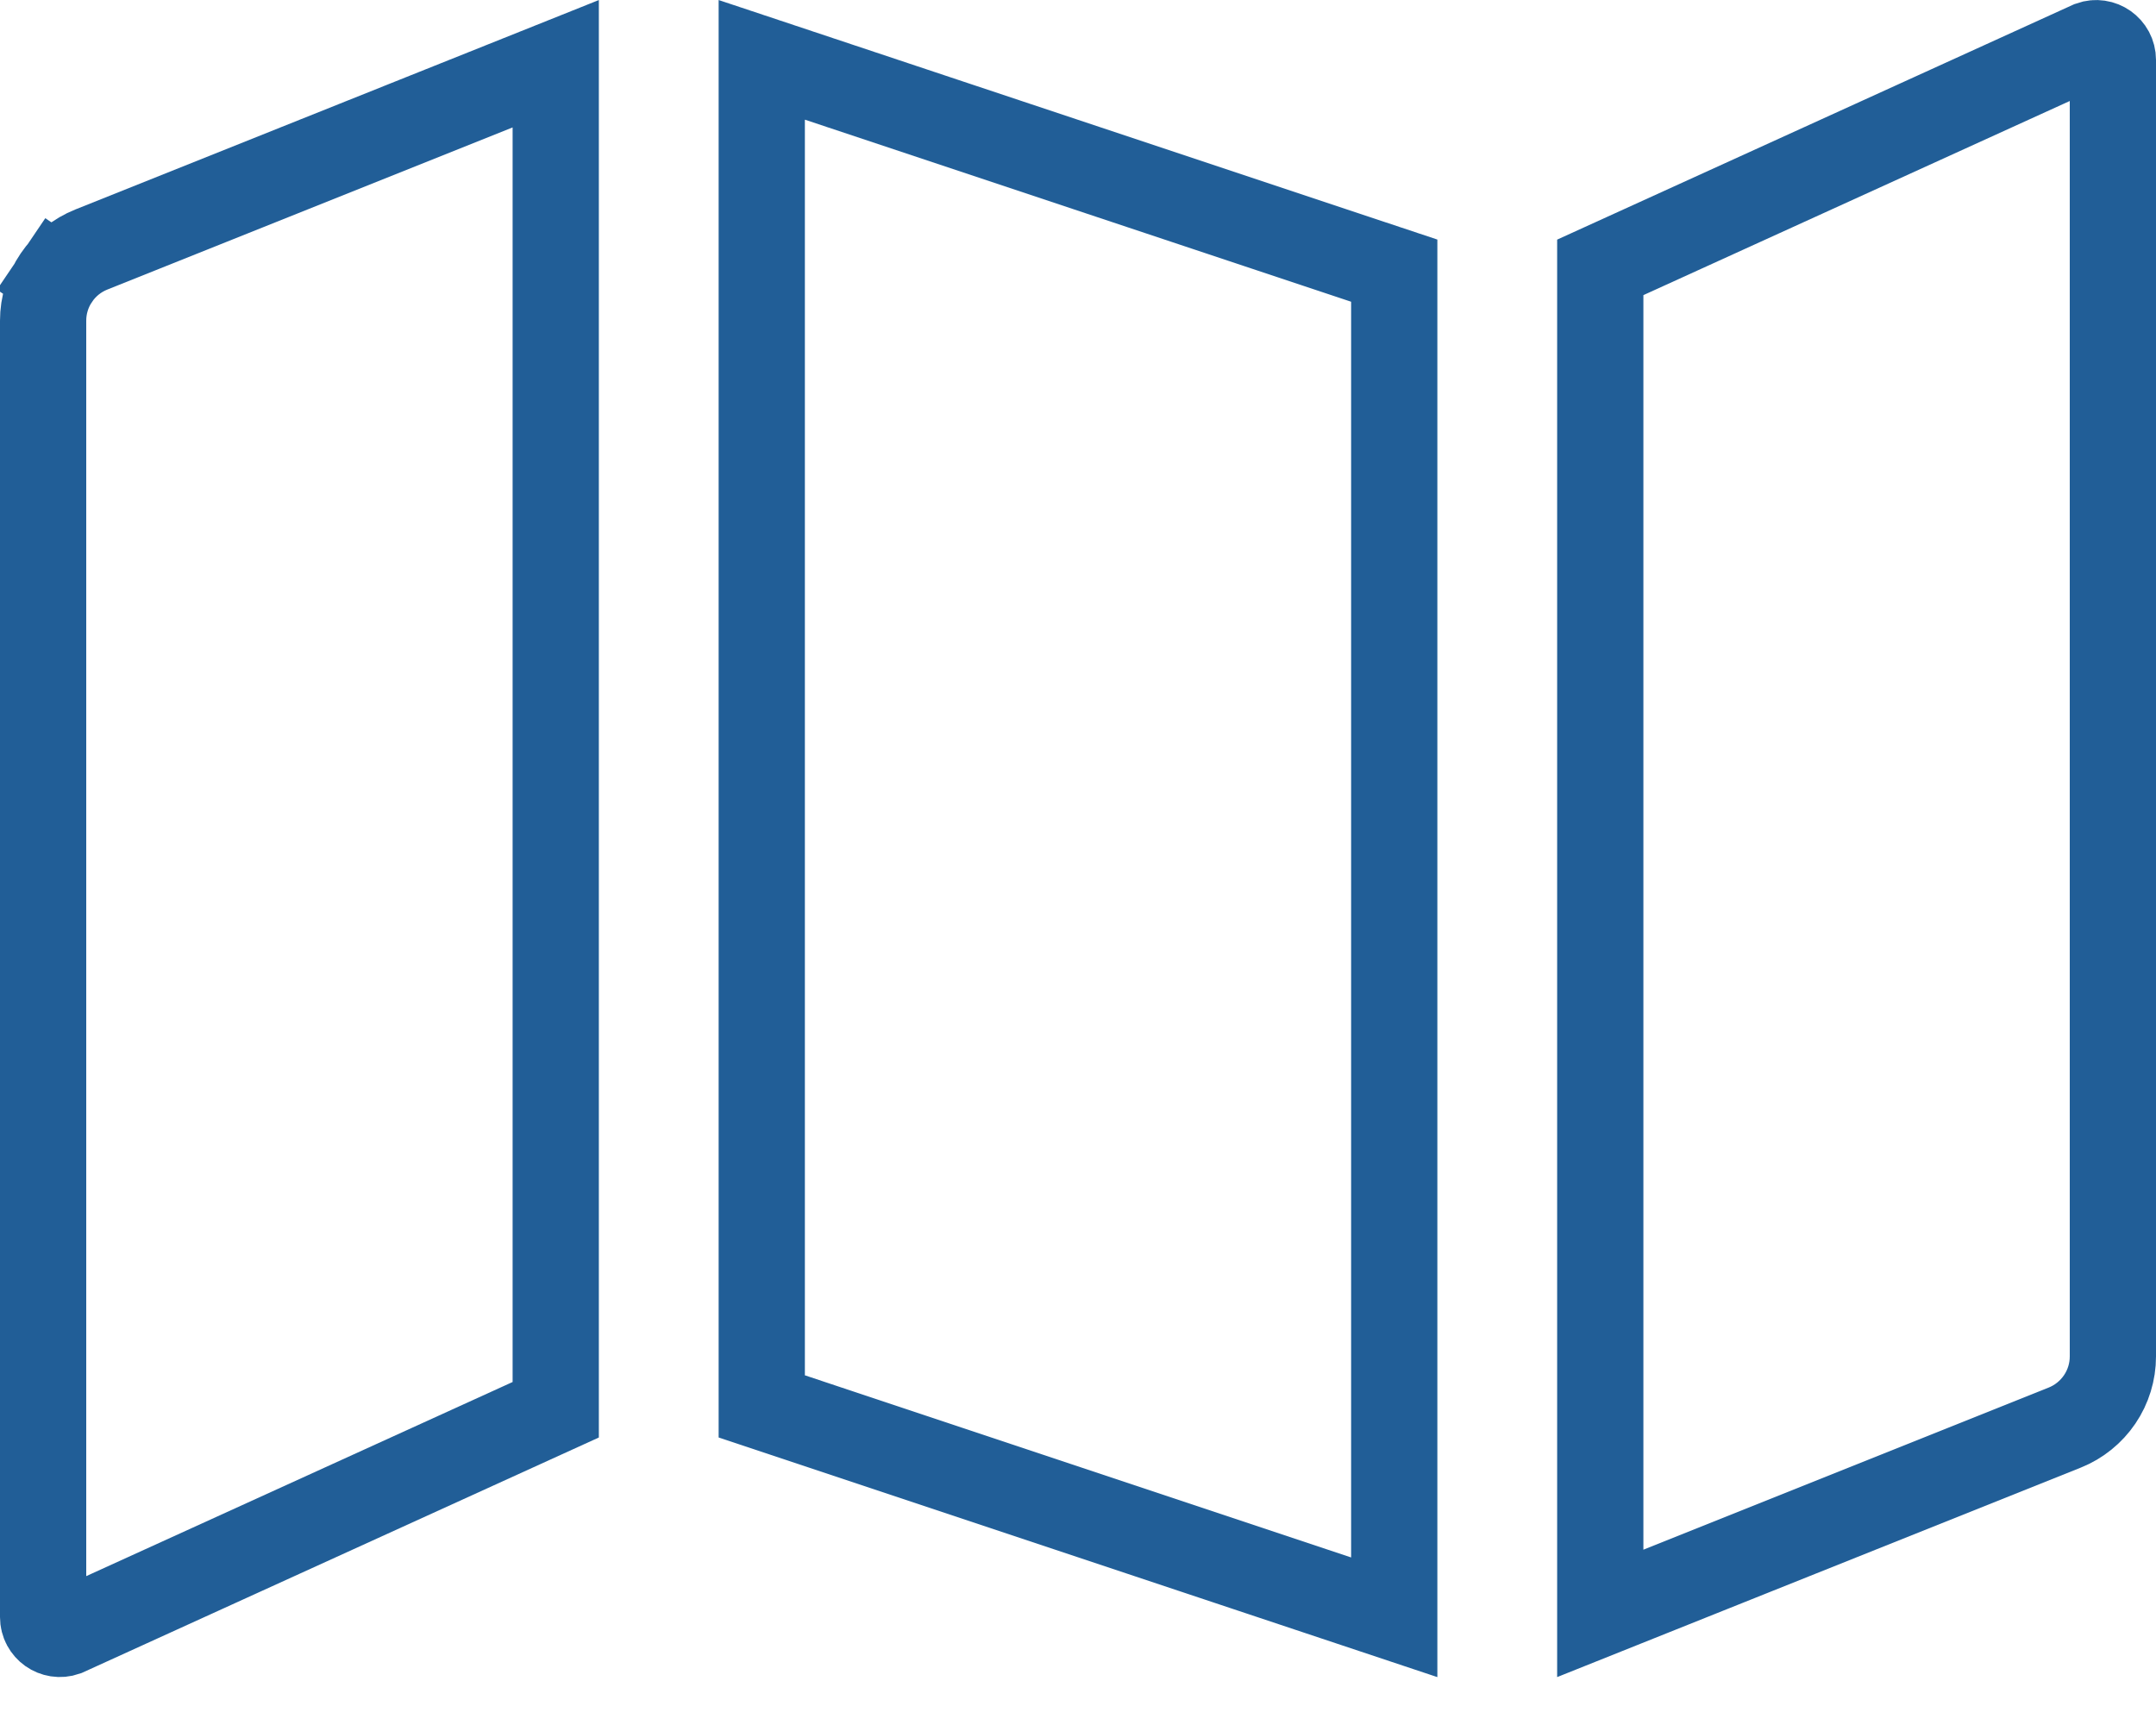 <svg width="25" height="20" viewBox="0 0 25 20" fill="none" xmlns="http://www.w3.org/2000/svg">
<path d="M1.059 2.893L1.059 2.893L6.444 0.739V16.345L0.759 18.933C0.633 18.977 0.5 18.884 0.5 18.749V3.718C0.5 3.718 0.5 3.718 0.5 3.718C0.5 3.54 0.553 3.367 0.653 3.22L0.245 2.944L0.653 3.22C0.753 3.072 0.894 2.959 1.059 2.893ZM23.941 16.552L23.941 16.552L18.556 18.706V3.1L24.241 0.512C24.367 0.467 24.5 0.56 24.5 0.695V15.727C24.5 15.904 24.447 16.078 24.347 16.225C24.247 16.372 24.106 16.486 23.941 16.552ZM8.833 0.694L16.167 3.138V18.751L8.833 16.306V0.694Z" stroke="#215E97"/>
</svg>
